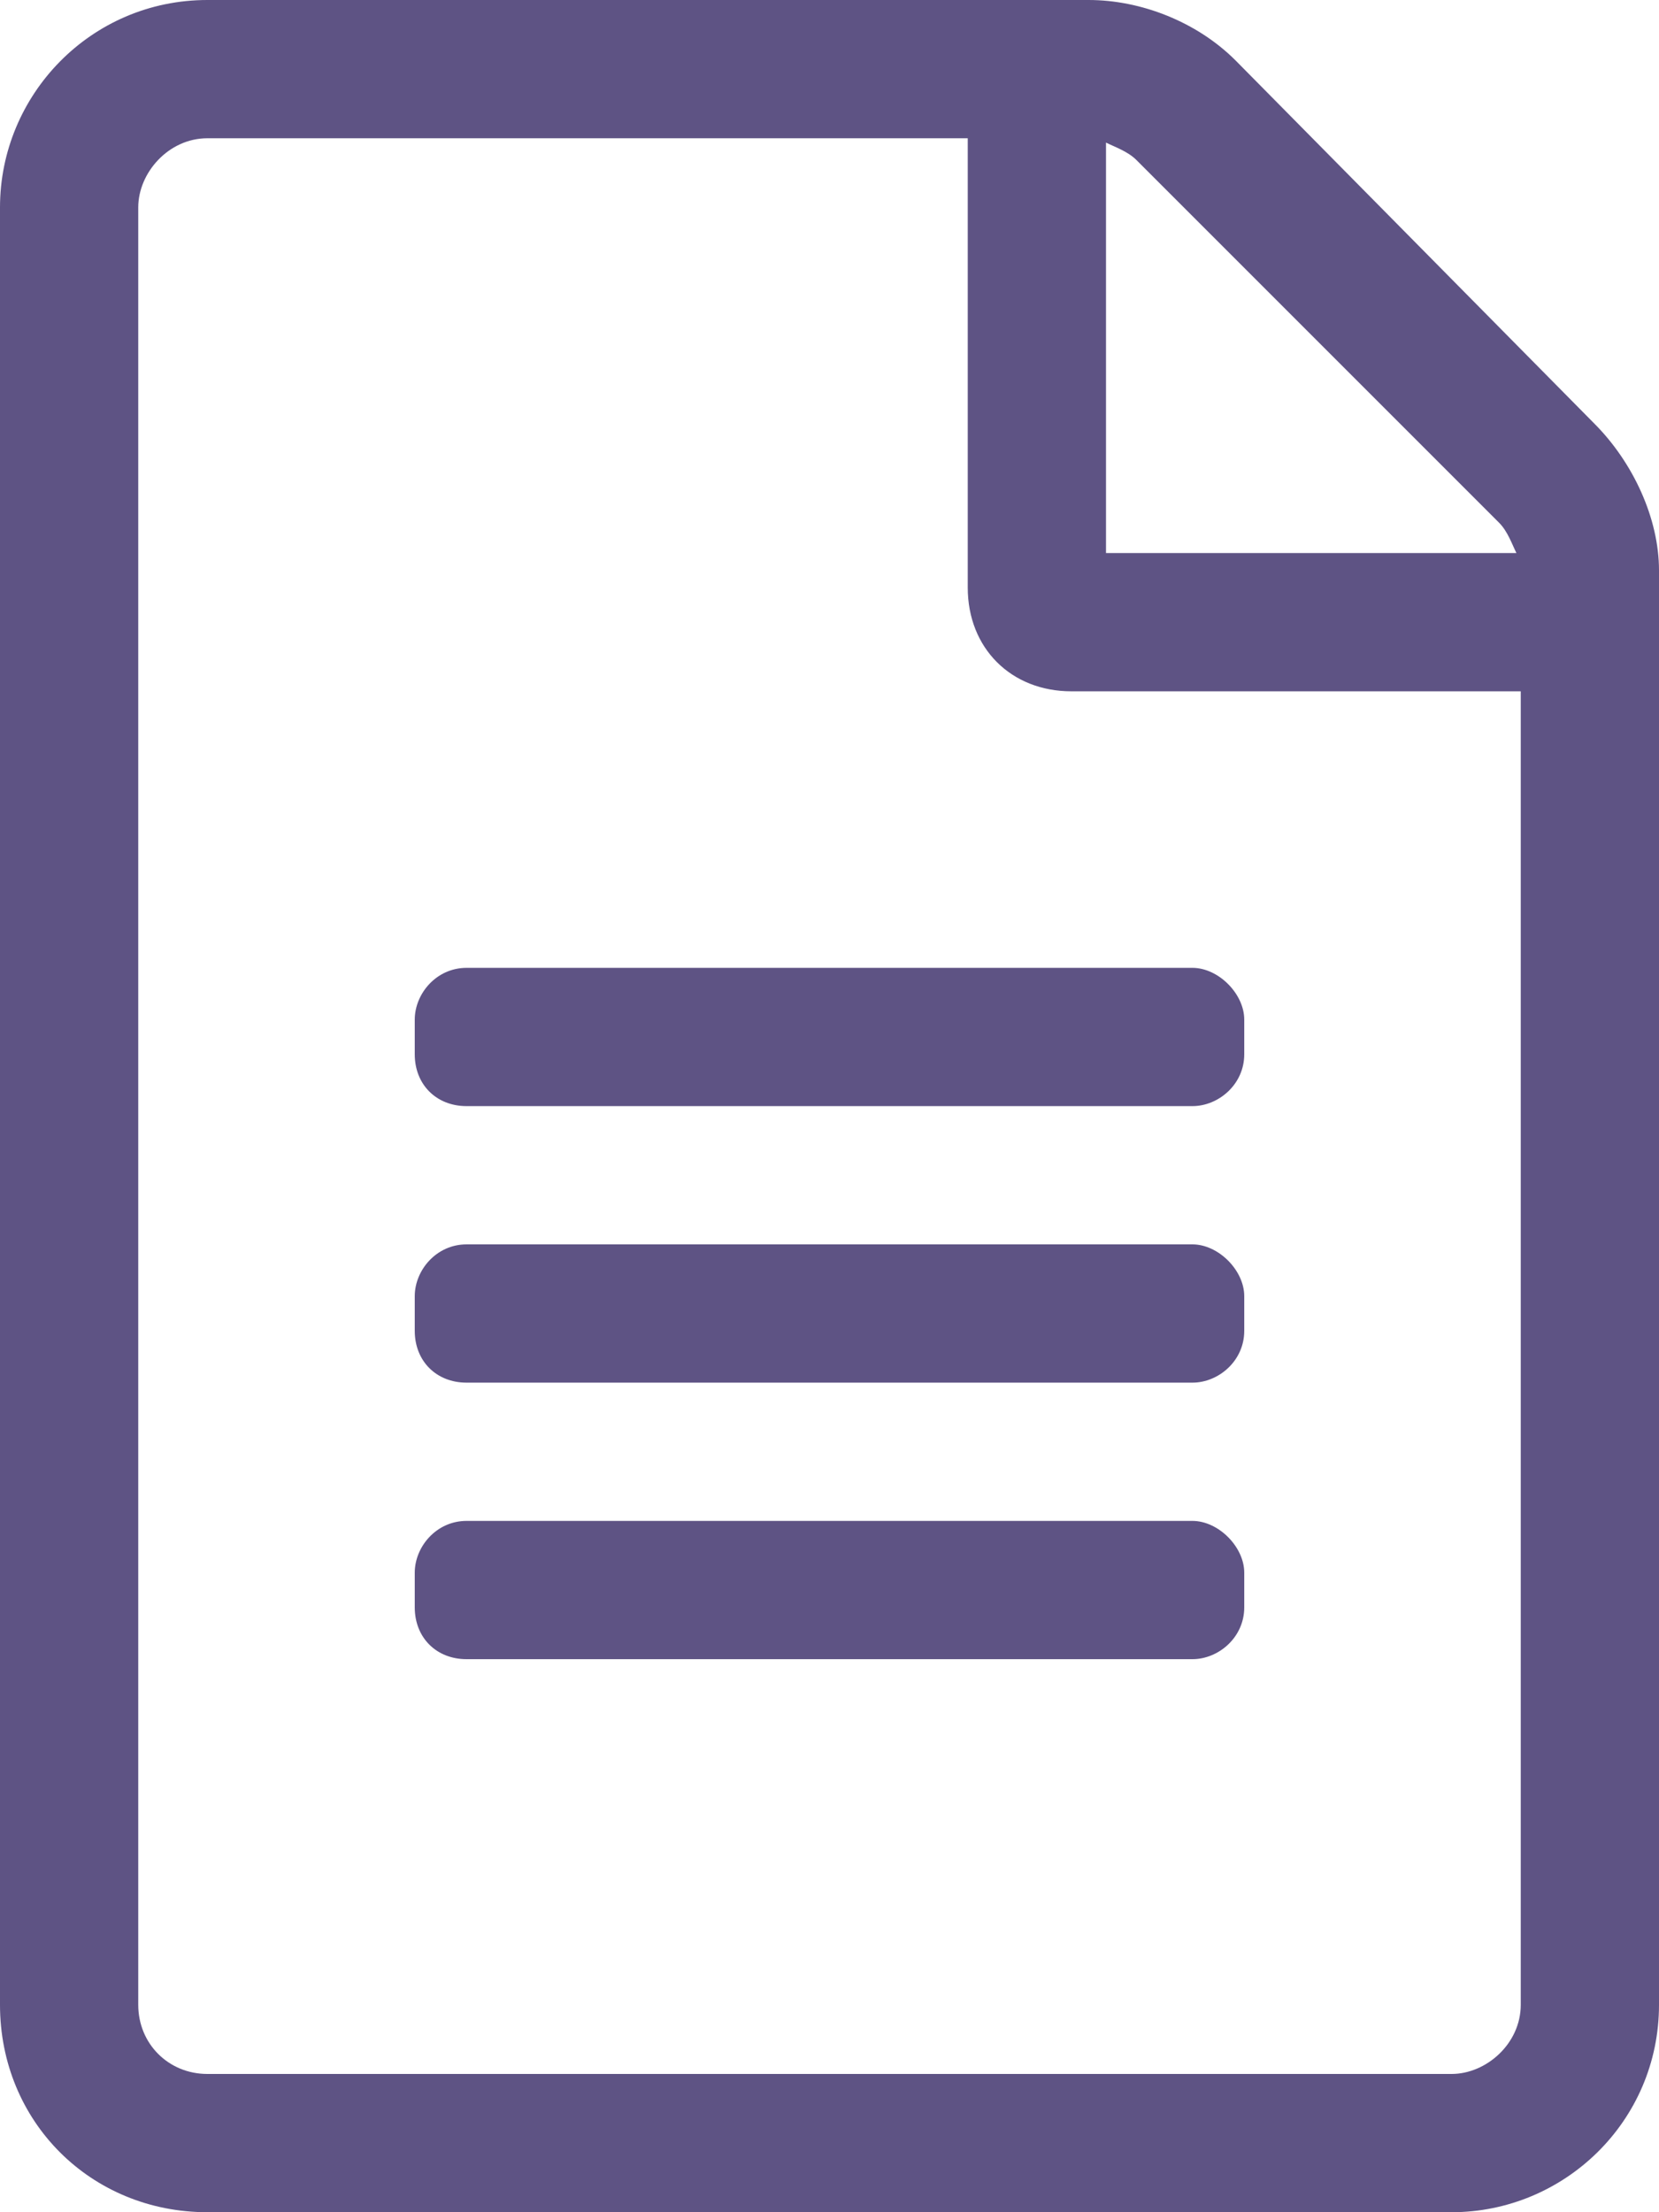 <svg width="18" height="24" viewBox="0 0 18 24" fill="none" xmlns="http://www.w3.org/2000/svg">
<path d="M17.297 4.594C17.719 5.016 18 5.625 18 6.188V21.75C18 23.016 16.969 24 15.75 24H2.25C0.984 24 0 23.016 0 21.75V2.25C0 1.031 0.984 0 2.25 0H11.812C12.375 0 12.984 0.234 13.406 0.656L17.297 4.594ZM16.266 5.672L12.328 1.734C12.234 1.641 12.094 1.594 12 1.547V6H16.453C16.406 5.906 16.359 5.766 16.266 5.672ZM15.75 22.5C16.125 22.5 16.5 22.172 16.5 21.75V7.5H11.625C10.969 7.5 10.5 7.031 10.5 6.375V1.5H2.25C1.828 1.5 1.5 1.875 1.5 2.25V21.75C1.5 22.172 1.828 22.5 2.25 22.5H15.75ZM13.5 11.062V11.438C13.5 11.766 13.219 12 12.938 12H5.062C4.734 12 4.5 11.766 4.5 11.438V11.062C4.5 10.781 4.734 10.5 5.062 10.5H12.938C13.219 10.5 13.5 10.781 13.5 11.062ZM13.5 14.062V14.438C13.5 14.766 13.219 15 12.938 15H5.062C4.734 15 4.5 14.766 4.5 14.438V14.062C4.5 13.781 4.734 13.5 5.062 13.5H12.938C13.219 13.5 13.5 13.781 13.5 14.062ZM13.5 17.062V17.438C13.5 17.766 13.219 18 12.938 18H5.062C4.734 18 4.5 17.766 4.5 17.438V17.062C4.5 16.781 4.734 16.5 5.062 16.5H12.938C13.219 16.5 13.5 16.781 13.5 17.062Z" fill="#5E5384"/>
</svg>
